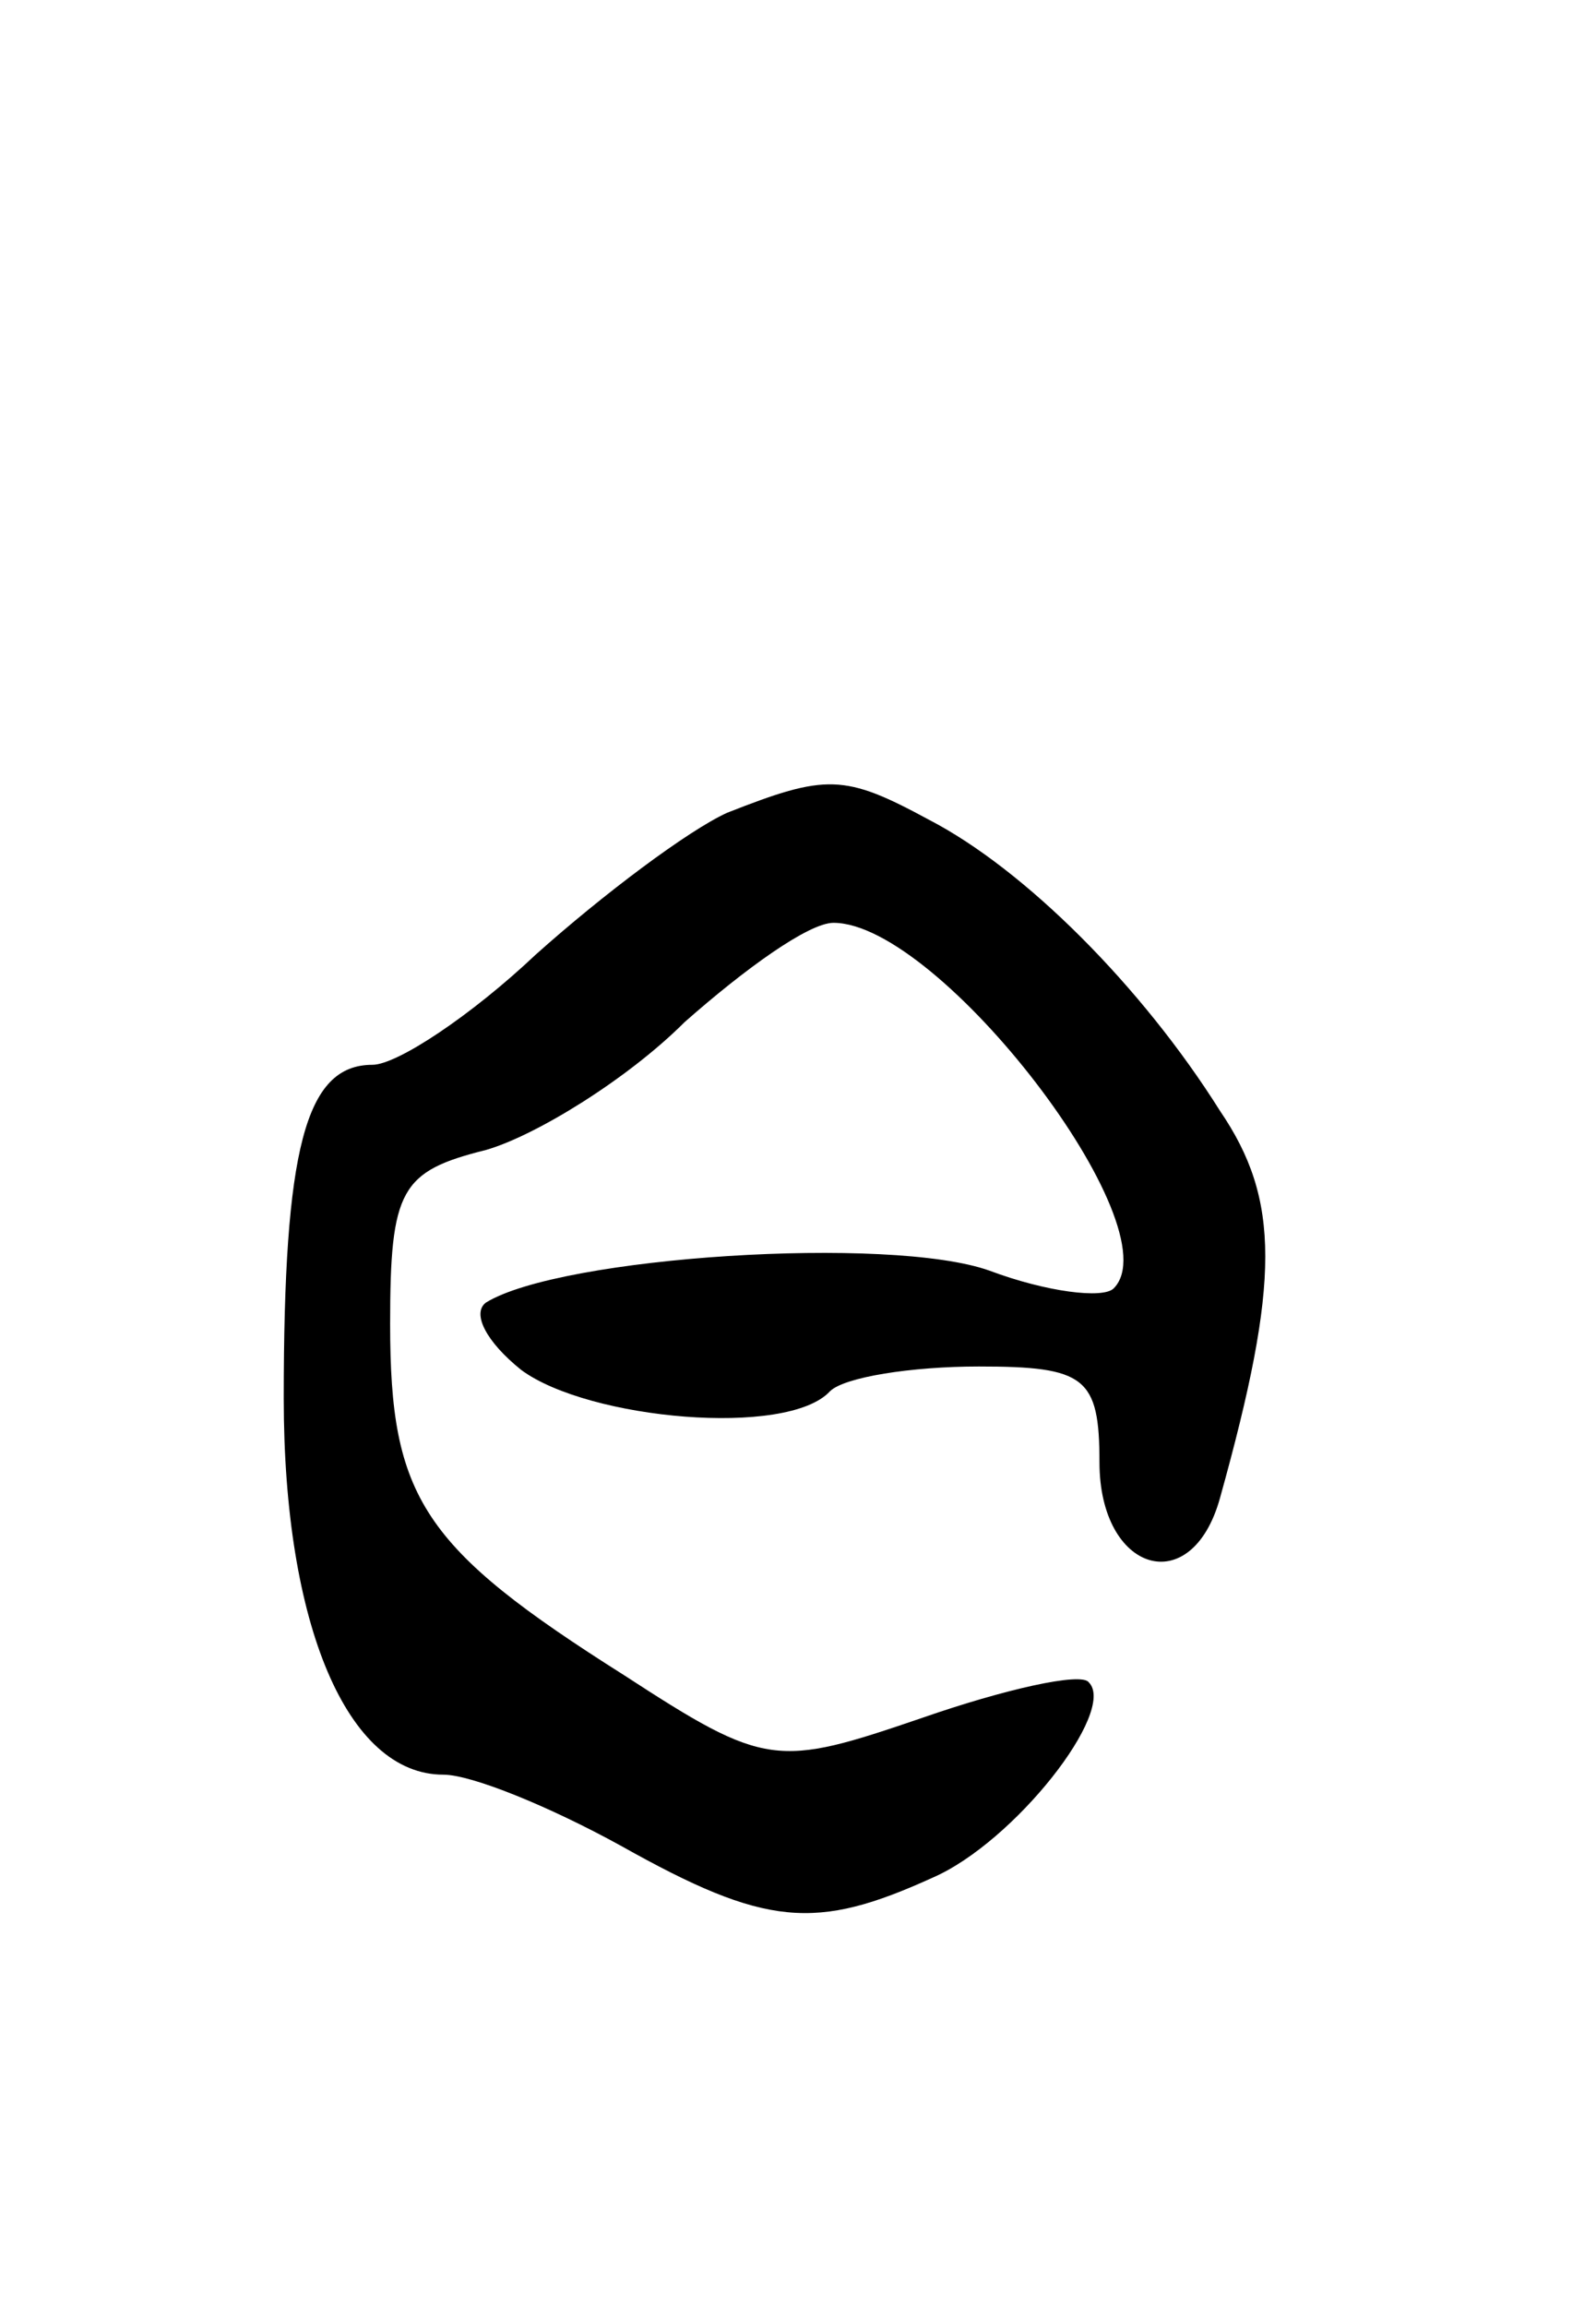 <svg version="1.0" xmlns="http://www.w3.org/2000/svg"
 width="45pt" height="65pt" viewBox="0 0 45 65"
 preserveAspectRatio="xMidYMid meet">
<g transform="translate(0,65) scale(0.1,-0.1)"
fill="#000000" stroke="none">
<path d="M205 421 c-11 -5 -35 -23 -54 -40 -18 -17 -39 -31 -46 -31 -19 0 -25
-24 -25 -94 0 -64 18 -106 45 -106 8 0 30 -9 50 -20 41 -23 55 -24 88 -9 23
10 52 47 44 55 -2 3 -24 -2 -47 -10 -41 -14 -44 -14 -84 12 -57 36 -66 50 -66
99 0 38 3 43 27 49 14 4 40 20 56 36 17 15 35 28 42 28 30 0 96 -86 79 -103
-3 -3 -19 -1 -35 5 -28 10 -121 4 -142 -9 -4 -3 0 -11 10 -19 19 -14 75 -19
87 -6 4 4 23 7 42 7 30 0 34 -3 34 -27 0 -31 26 -39 34 -10 17 61 17 84 0 109
-22 35 -55 68 -82 82 -24 13 -29 13 -57 2z"/>
</g>
</svg>
